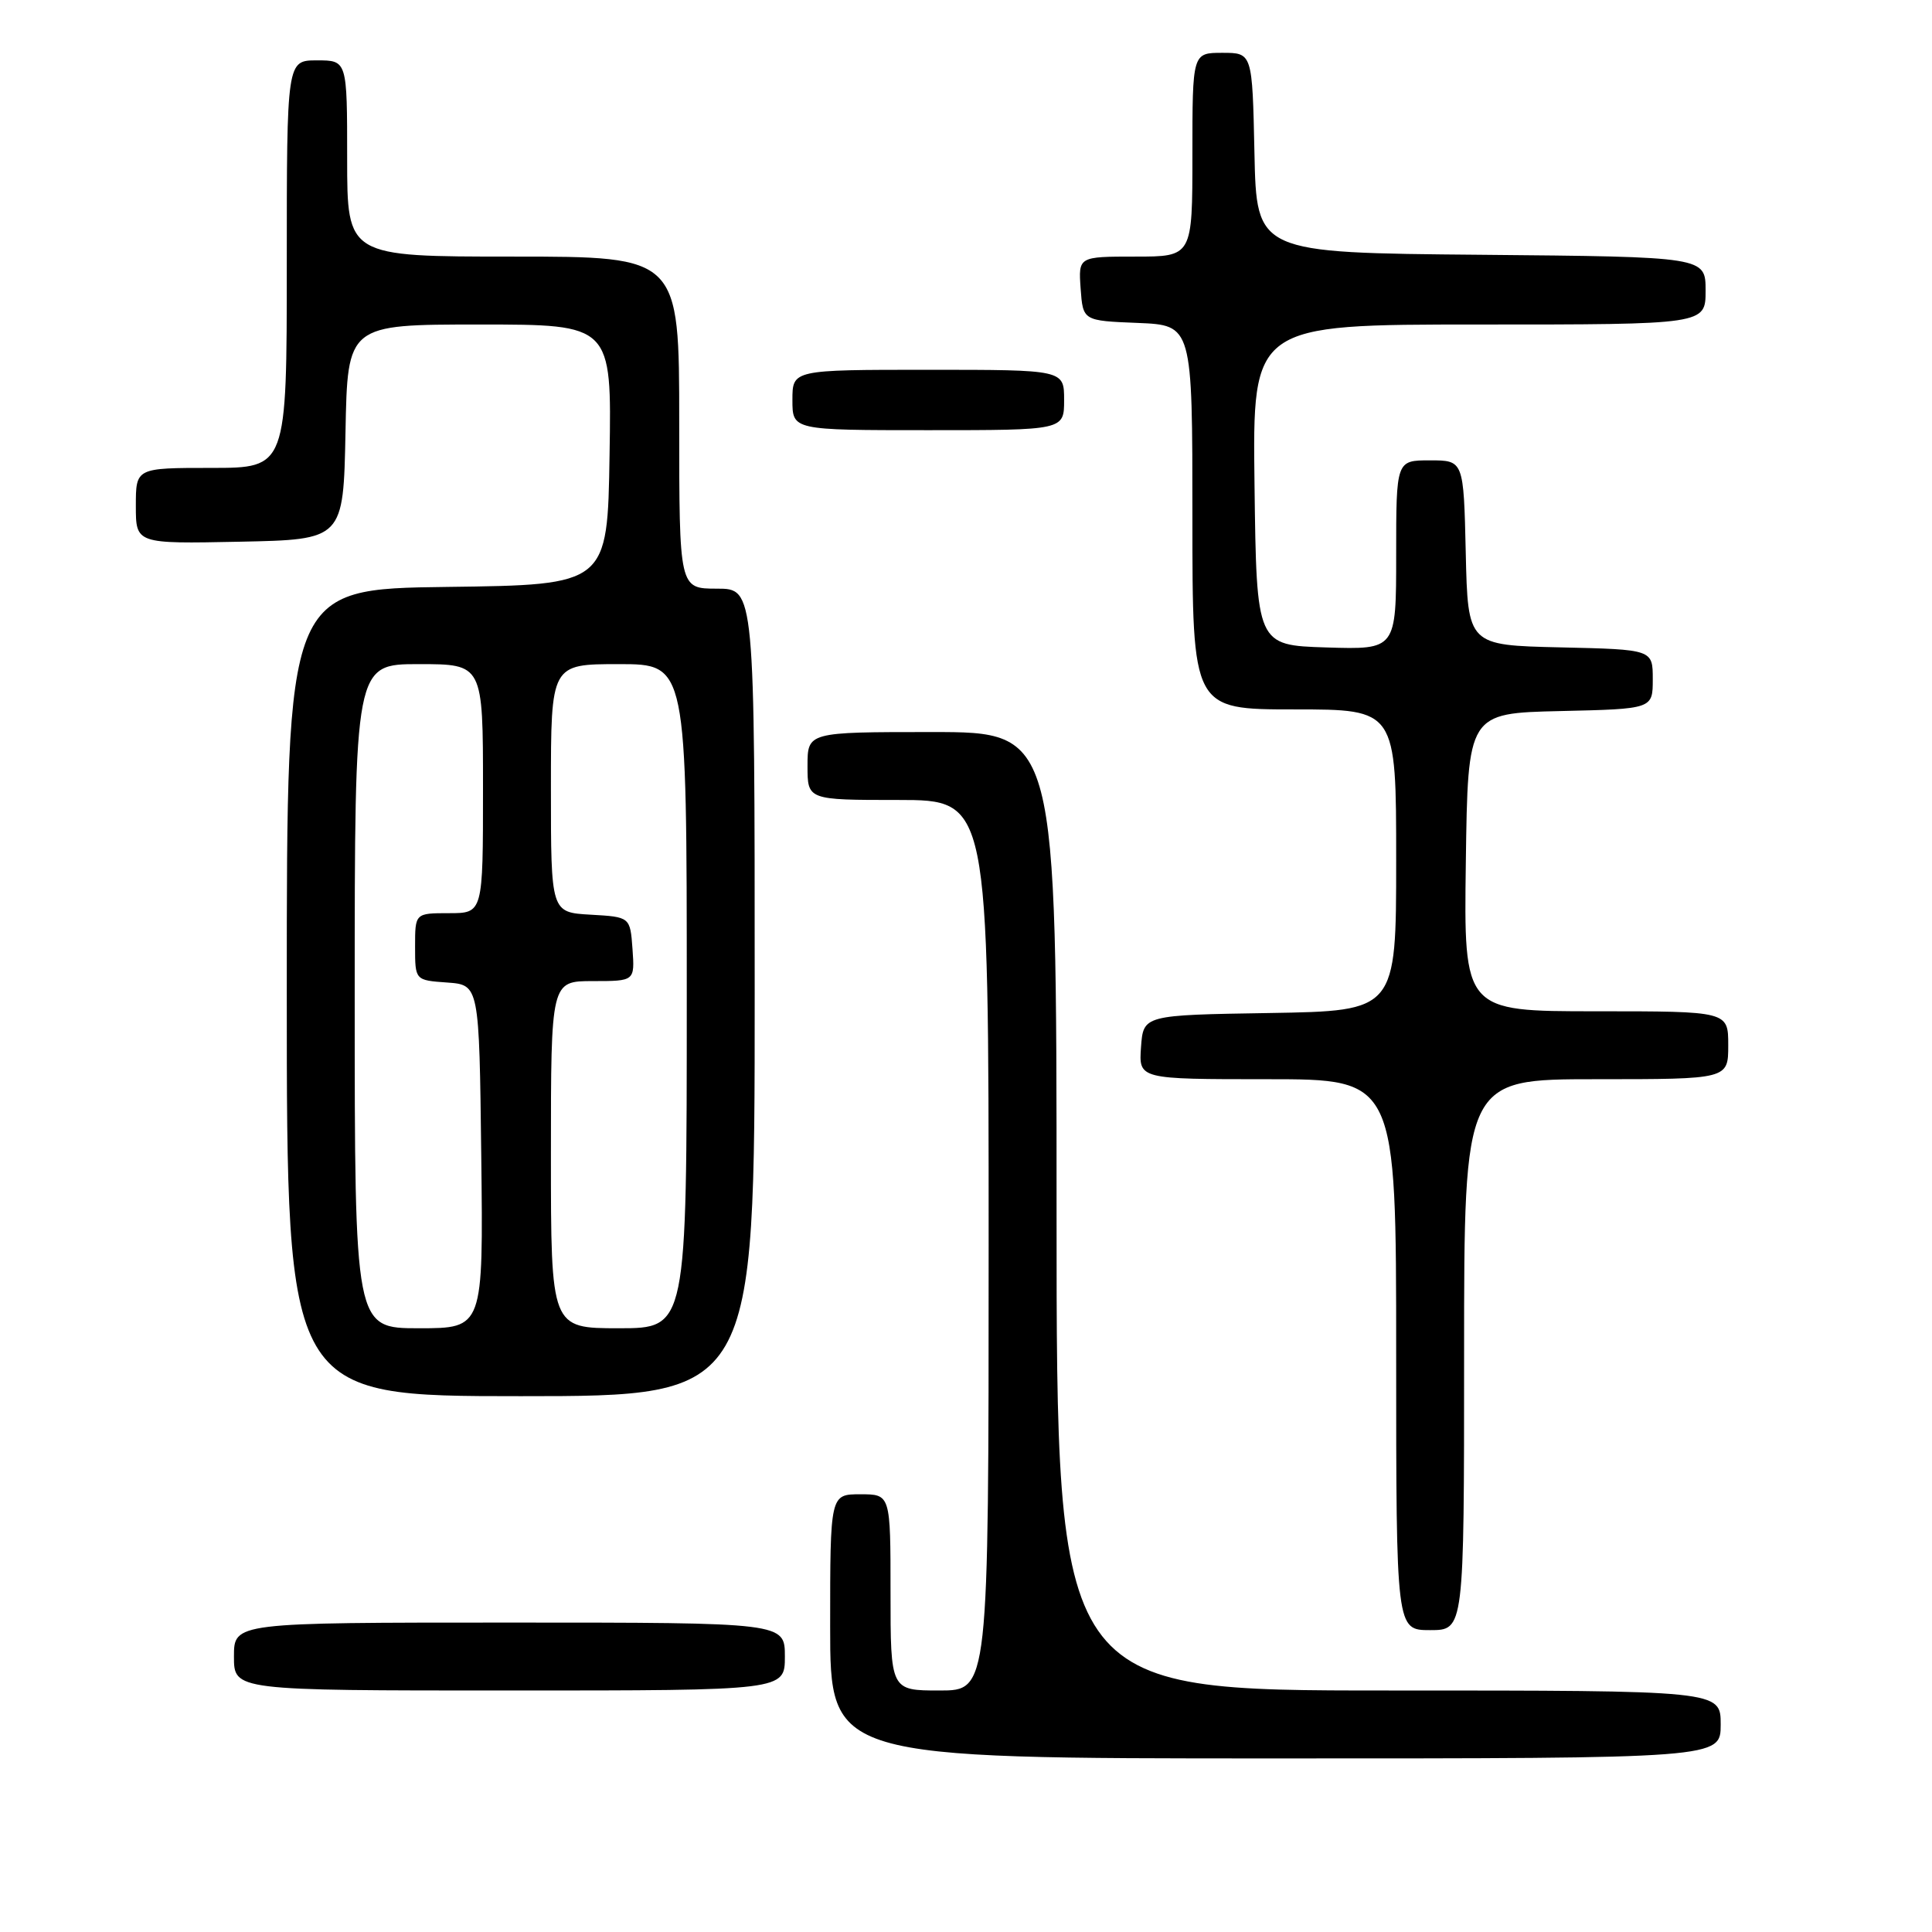 <?xml version="1.0" encoding="UTF-8" standalone="no"?>
<!DOCTYPE svg PUBLIC "-//W3C//DTD SVG 1.1//EN" "http://www.w3.org/Graphics/SVG/1.1/DTD/svg11.dtd" >
<svg xmlns="http://www.w3.org/2000/svg" xmlns:xlink="http://www.w3.org/1999/xlink" version="1.1" viewBox="0 0 256 256">
 <g >
 <path fill="currentColor"
d=" M 228.00 228.50 C 228.00 224.00 228.00 224.00 184.00 224.00 C 140.00 224.00 140.00 224.00 140.00 160.50 C 140.00 97.00 140.00 97.00 123.50 97.00 C 107.00 97.00 107.00 97.00 107.00 101.50 C 107.00 106.00 107.00 106.00 119.00 106.00 C 131.00 106.00 131.00 106.00 131.00 165.00 C 131.00 224.00 131.00 224.00 124.50 224.00 C 118.00 224.00 118.00 224.00 118.00 211.00 C 118.00 198.00 118.00 198.00 114.00 198.00 C 110.00 198.00 110.00 198.00 110.00 215.50 C 110.00 233.00 110.00 233.00 169.00 233.00 C 228.00 233.00 228.00 233.00 228.00 228.50 Z  M 104.00 219.50 C 104.00 215.00 104.00 215.00 67.50 215.00 C 31.00 215.00 31.00 215.00 31.00 219.50 C 31.00 224.00 31.00 224.00 67.50 224.00 C 104.00 224.00 104.00 224.00 104.00 219.50 Z  M 194.00 179.50 C 194.00 143.00 194.00 143.00 211.50 143.00 C 229.00 143.00 229.00 143.00 229.00 138.50 C 229.00 134.00 229.00 134.00 211.48 134.00 C 193.96 134.00 193.96 134.00 194.23 114.25 C 194.50 94.50 194.50 94.50 206.75 94.22 C 219.00 93.94 219.00 93.94 219.00 90.00 C 219.00 86.06 219.00 86.06 206.75 85.78 C 194.50 85.50 194.50 85.50 194.22 73.25 C 193.94 61.00 193.94 61.00 189.47 61.00 C 185.00 61.00 185.00 61.00 185.00 73.54 C 185.00 86.08 185.00 86.08 175.75 85.79 C 166.50 85.50 166.50 85.50 166.23 64.25 C 165.96 43.00 165.96 43.00 195.98 43.00 C 226.00 43.00 226.00 43.00 226.00 38.51 C 226.00 34.03 226.00 34.03 196.25 33.76 C 166.50 33.50 166.50 33.50 166.22 20.25 C 165.94 7.00 165.94 7.00 161.97 7.00 C 158.00 7.00 158.00 7.00 158.00 20.50 C 158.00 34.00 158.00 34.00 150.44 34.00 C 142.89 34.00 142.89 34.00 143.19 38.25 C 143.50 42.50 143.50 42.50 150.75 42.79 C 158.00 43.09 158.00 43.09 158.00 68.54 C 158.00 94.00 158.00 94.00 171.50 94.00 C 185.00 94.00 185.00 94.00 185.00 113.98 C 185.00 133.95 185.00 133.95 168.25 134.23 C 151.50 134.50 151.50 134.50 151.19 138.75 C 150.89 143.00 150.89 143.00 167.94 143.00 C 185.00 143.00 185.00 143.00 185.00 179.50 C 185.00 216.00 185.00 216.00 189.50 216.00 C 194.00 216.00 194.00 216.00 194.00 179.50 Z  M 100.00 131.50 C 100.00 78.00 100.00 78.00 95.00 78.00 C 90.00 78.00 90.00 78.00 90.00 56.00 C 90.00 34.00 90.00 34.00 68.00 34.00 C 46.00 34.00 46.00 34.00 46.00 21.00 C 46.00 8.00 46.00 8.00 42.00 8.00 C 38.00 8.00 38.00 8.00 38.00 35.00 C 38.00 62.00 38.00 62.00 28.00 62.00 C 18.00 62.00 18.00 62.00 18.00 67.03 C 18.00 72.06 18.00 72.06 31.75 71.78 C 45.50 71.50 45.50 71.50 45.78 57.25 C 46.05 43.00 46.05 43.00 63.55 43.00 C 81.05 43.00 81.05 43.00 80.77 60.25 C 80.50 77.50 80.50 77.50 59.25 77.77 C 38.00 78.04 38.00 78.04 38.00 131.52 C 38.00 185.00 38.00 185.00 69.00 185.00 C 100.00 185.00 100.00 185.00 100.00 131.50 Z  M 141.00 53.00 C 141.00 49.00 141.00 49.00 123.00 49.00 C 105.00 49.00 105.00 49.00 105.00 53.00 C 105.00 57.00 105.00 57.00 123.00 57.00 C 141.00 57.00 141.00 57.00 141.00 53.00 Z  M 47.00 132.00 C 47.00 88.00 47.00 88.00 55.50 88.00 C 64.00 88.00 64.00 88.00 64.00 104.50 C 64.00 121.00 64.00 121.00 59.50 121.00 C 55.00 121.00 55.00 121.00 55.00 125.44 C 55.00 129.89 55.00 129.89 59.25 130.19 C 63.50 130.50 63.50 130.50 63.77 153.25 C 64.04 176.00 64.04 176.00 55.52 176.00 C 47.00 176.00 47.00 176.00 47.00 132.00 Z  M 73.00 153.00 C 73.00 130.00 73.00 130.00 78.56 130.00 C 84.11 130.00 84.11 130.00 83.81 125.75 C 83.50 121.50 83.50 121.50 78.25 121.20 C 73.00 120.90 73.00 120.90 73.00 104.45 C 73.00 88.00 73.00 88.00 82.00 88.00 C 91.00 88.00 91.00 88.00 91.00 132.00 C 91.00 176.00 91.00 176.00 82.00 176.00 C 73.00 176.00 73.00 176.00 73.00 153.00 Z "/>
</g>
</svg>